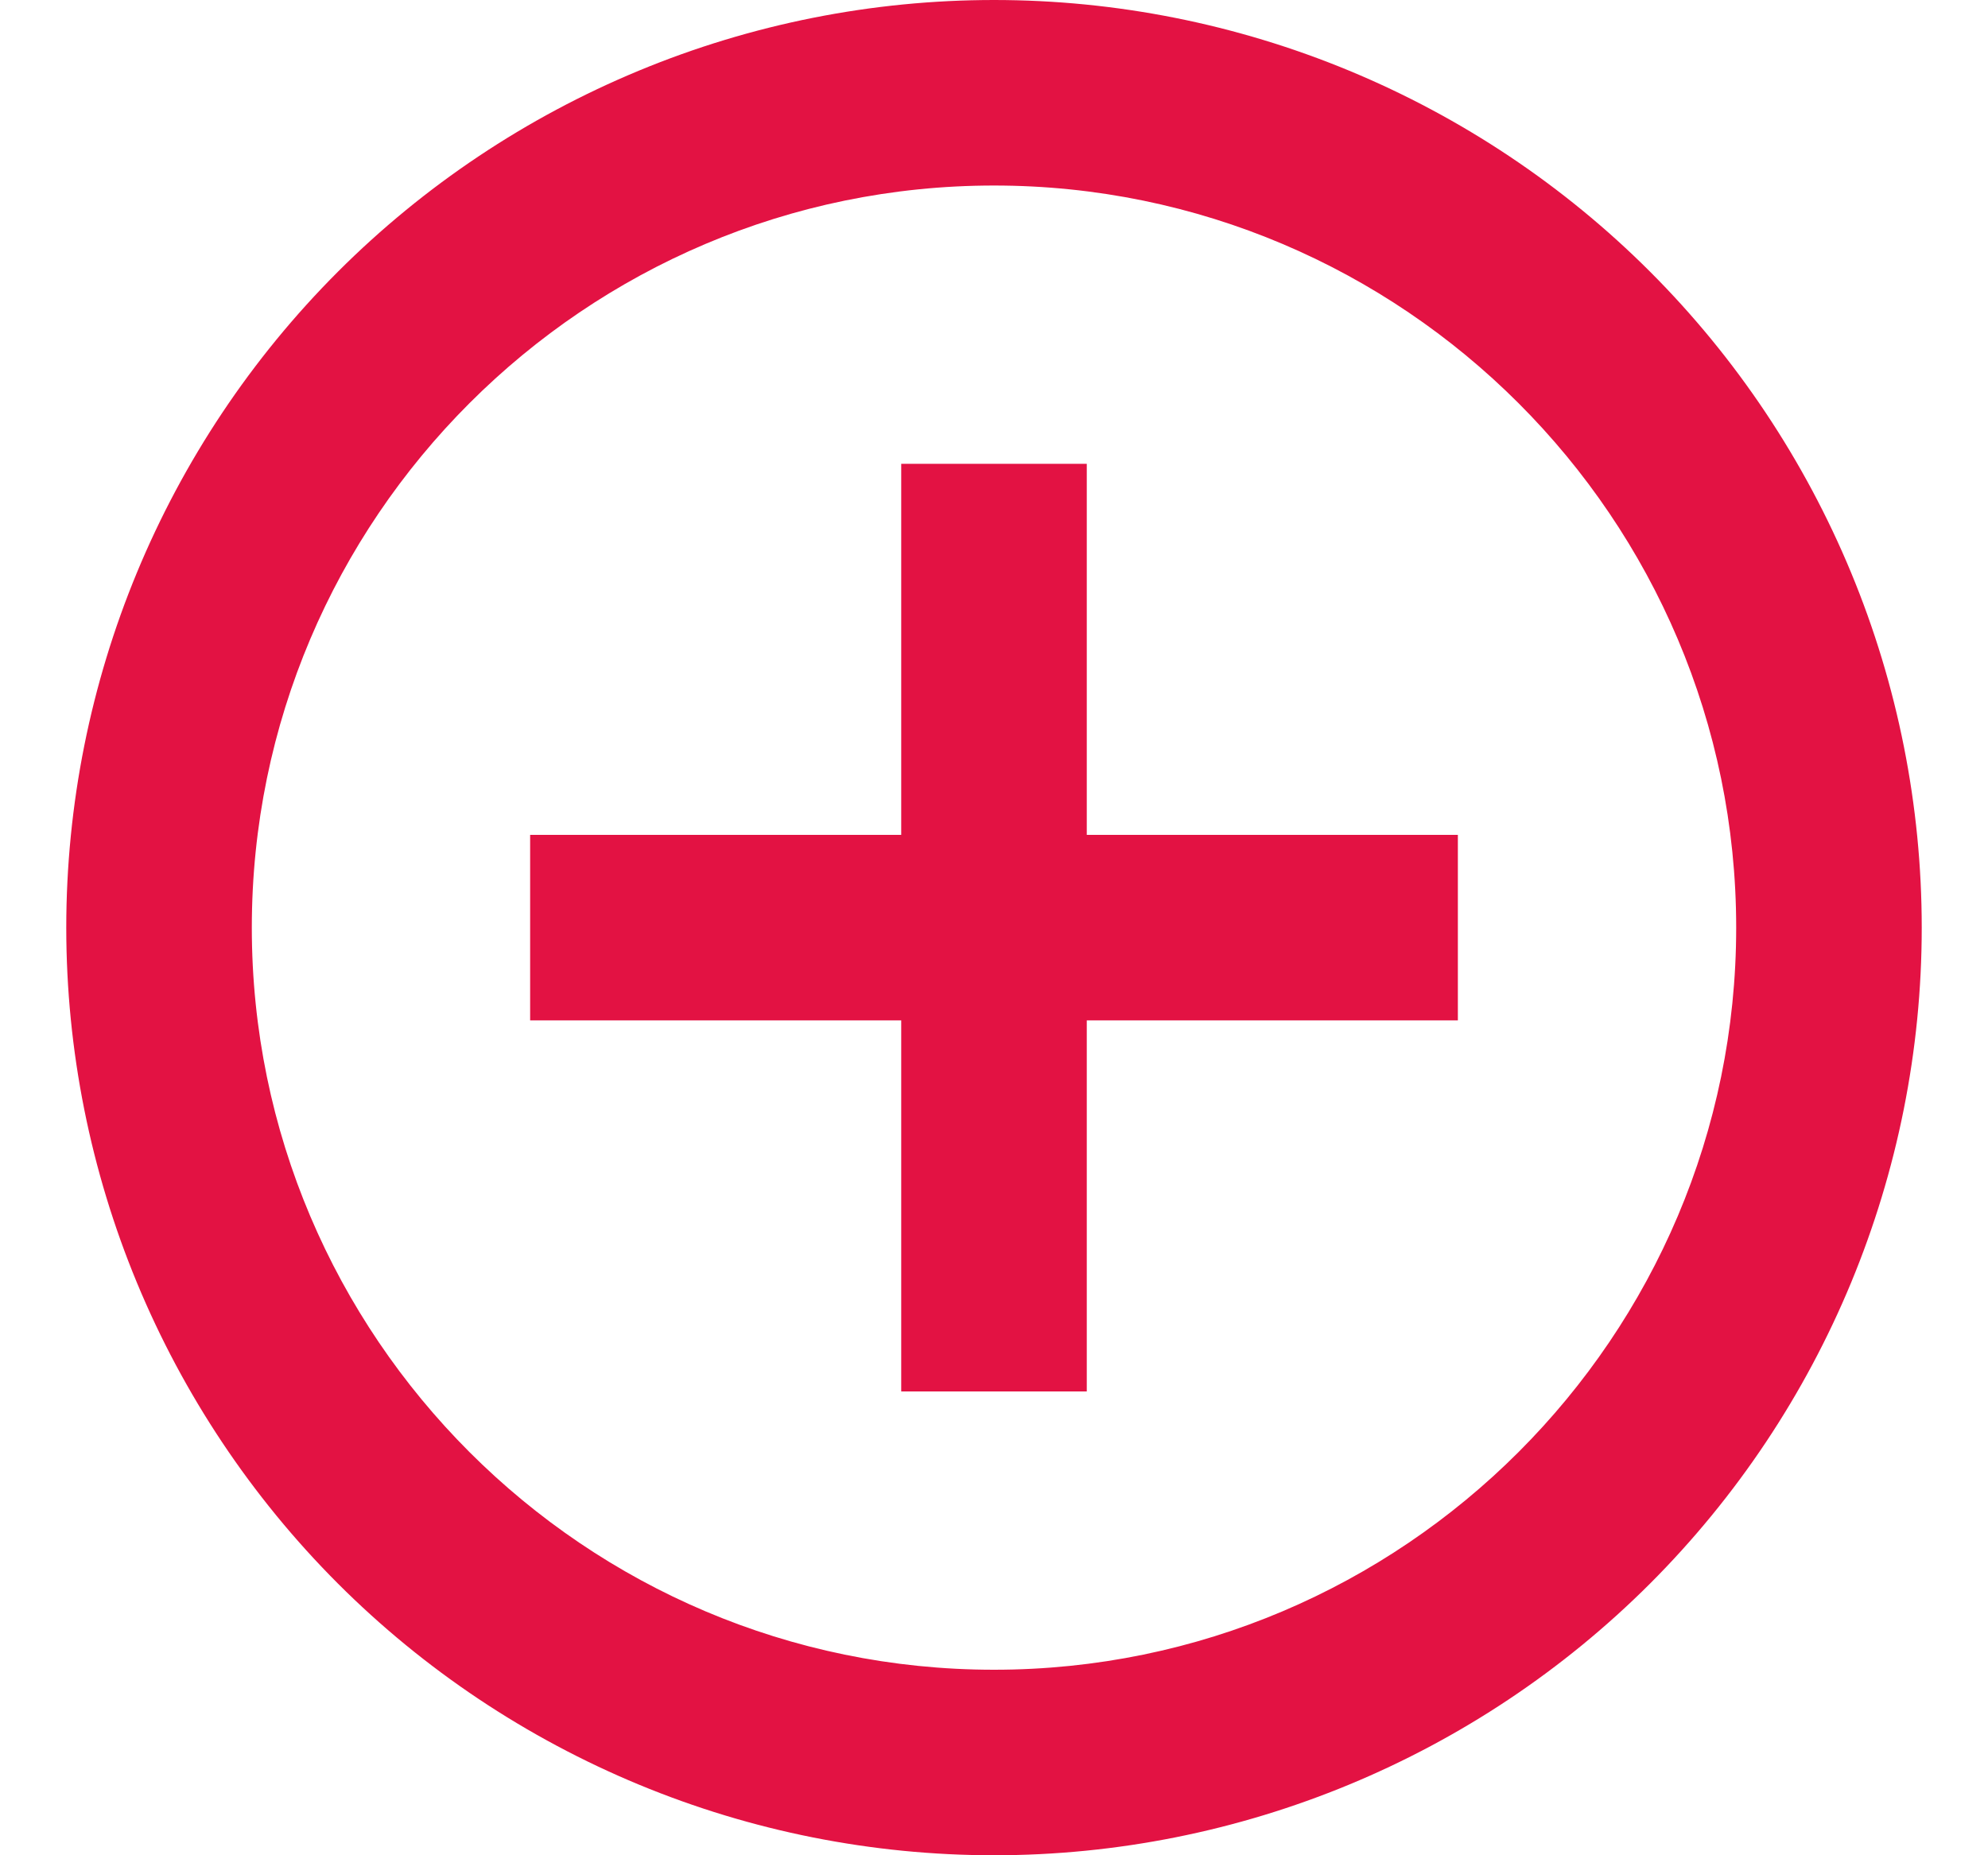 <svg width="15" height="14" viewBox="0 0 15 14" fill="none" xmlns="http://www.w3.org/2000/svg">
<path d="M7.5 12.6C4.413 12.6 1.9 10.087 1.9 7C1.9 3.913 4.413 1.4 7.5 1.4C10.587 1.4 13.1 3.913 13.1 7C13.1 10.087 10.587 12.6 7.5 12.6ZM7.5 0C6.581 0 5.67 0.181 4.821 0.533C3.972 0.885 3.2 1.4 2.55 2.05C1.238 3.363 0.5 5.143 0.5 7C0.5 8.857 1.238 10.637 2.55 11.95C3.2 12.6 3.972 13.115 4.821 13.467C5.67 13.819 6.581 14 7.5 14C9.357 14 11.137 13.262 12.45 11.95C13.762 10.637 14.5 8.857 14.5 7C14.5 6.081 14.319 5.17 13.967 4.321C13.615 3.472 13.1 2.7 12.45 2.05C11.8 1.4 11.028 0.885 10.179 0.533C9.329 0.181 8.419 0 7.5 0ZM8.2 3.5H6.8V6.3H4V7.7H6.8V10.5H8.2V7.7H11V6.3H8.2V3.5Z" fill="#E31243"/>
</svg>
